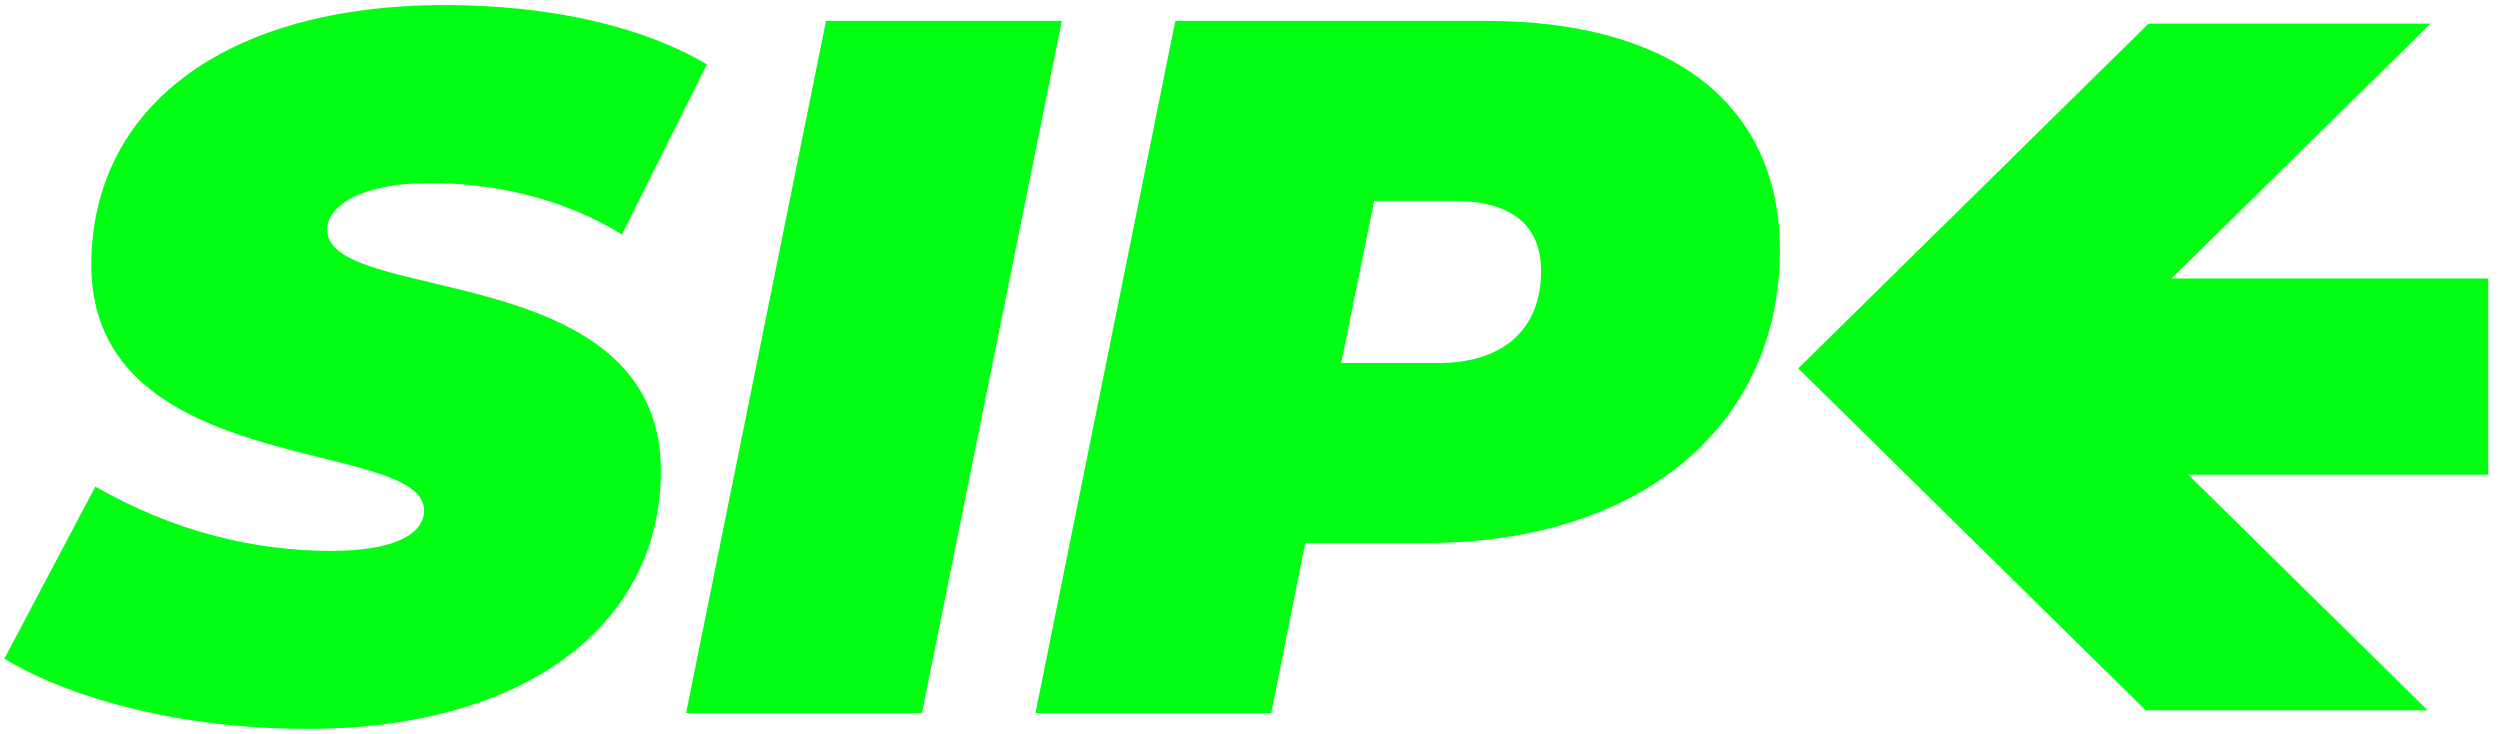 <svg width="109" height="32" viewBox="0 0 109 32" fill="none" xmlns="http://www.w3.org/2000/svg">
<path d="M13.392 31.779C22.889 31.779 28.814 27.253 28.814 20.527C28.814 11.214 14.263 13.327 14.263 10.007C14.263 8.973 15.744 7.981 18.75 7.981C21.713 7.981 24.675 8.714 27.115 10.223L30.819 2.807C27.987 1.126 23.935 0.221 19.404 0.221C9.776 0.221 3.981 4.704 3.981 11.559C3.981 20.915 18.489 19.061 18.489 22.251C18.489 23.329 17.095 24.019 14.437 24.019C11.039 24.019 7.554 23.157 4.156 21.217L0.191 28.718C3.11 30.486 7.946 31.779 13.392 31.779Z" fill="#01FF13"/>
<path d="M29.913 31.09H40.195L46.295 0.911H36.013L29.913 31.09Z" fill="#01FF13"/>
<path d="M64.793 0.911H51.244L45.145 31.09H55.427L56.908 23.674H62.179C71.546 23.674 77.602 18.544 77.602 10.913C77.602 4.618 72.984 0.911 64.793 0.911ZM62.702 15.828H58.476L59.914 8.757H63.356C65.708 8.757 67.19 9.662 67.19 11.818C67.19 14.362 65.534 15.828 62.702 15.828Z" fill="#01FF13"/>
<path fill-rule="evenodd" clip-rule="evenodd" d="M105.97 1.03H93.677L78.404 16.061L93.553 30.97H105.846L95.405 20.695H108.486V12.14H94.68L105.97 1.03Z" fill="#01FF13"/>
</svg>
